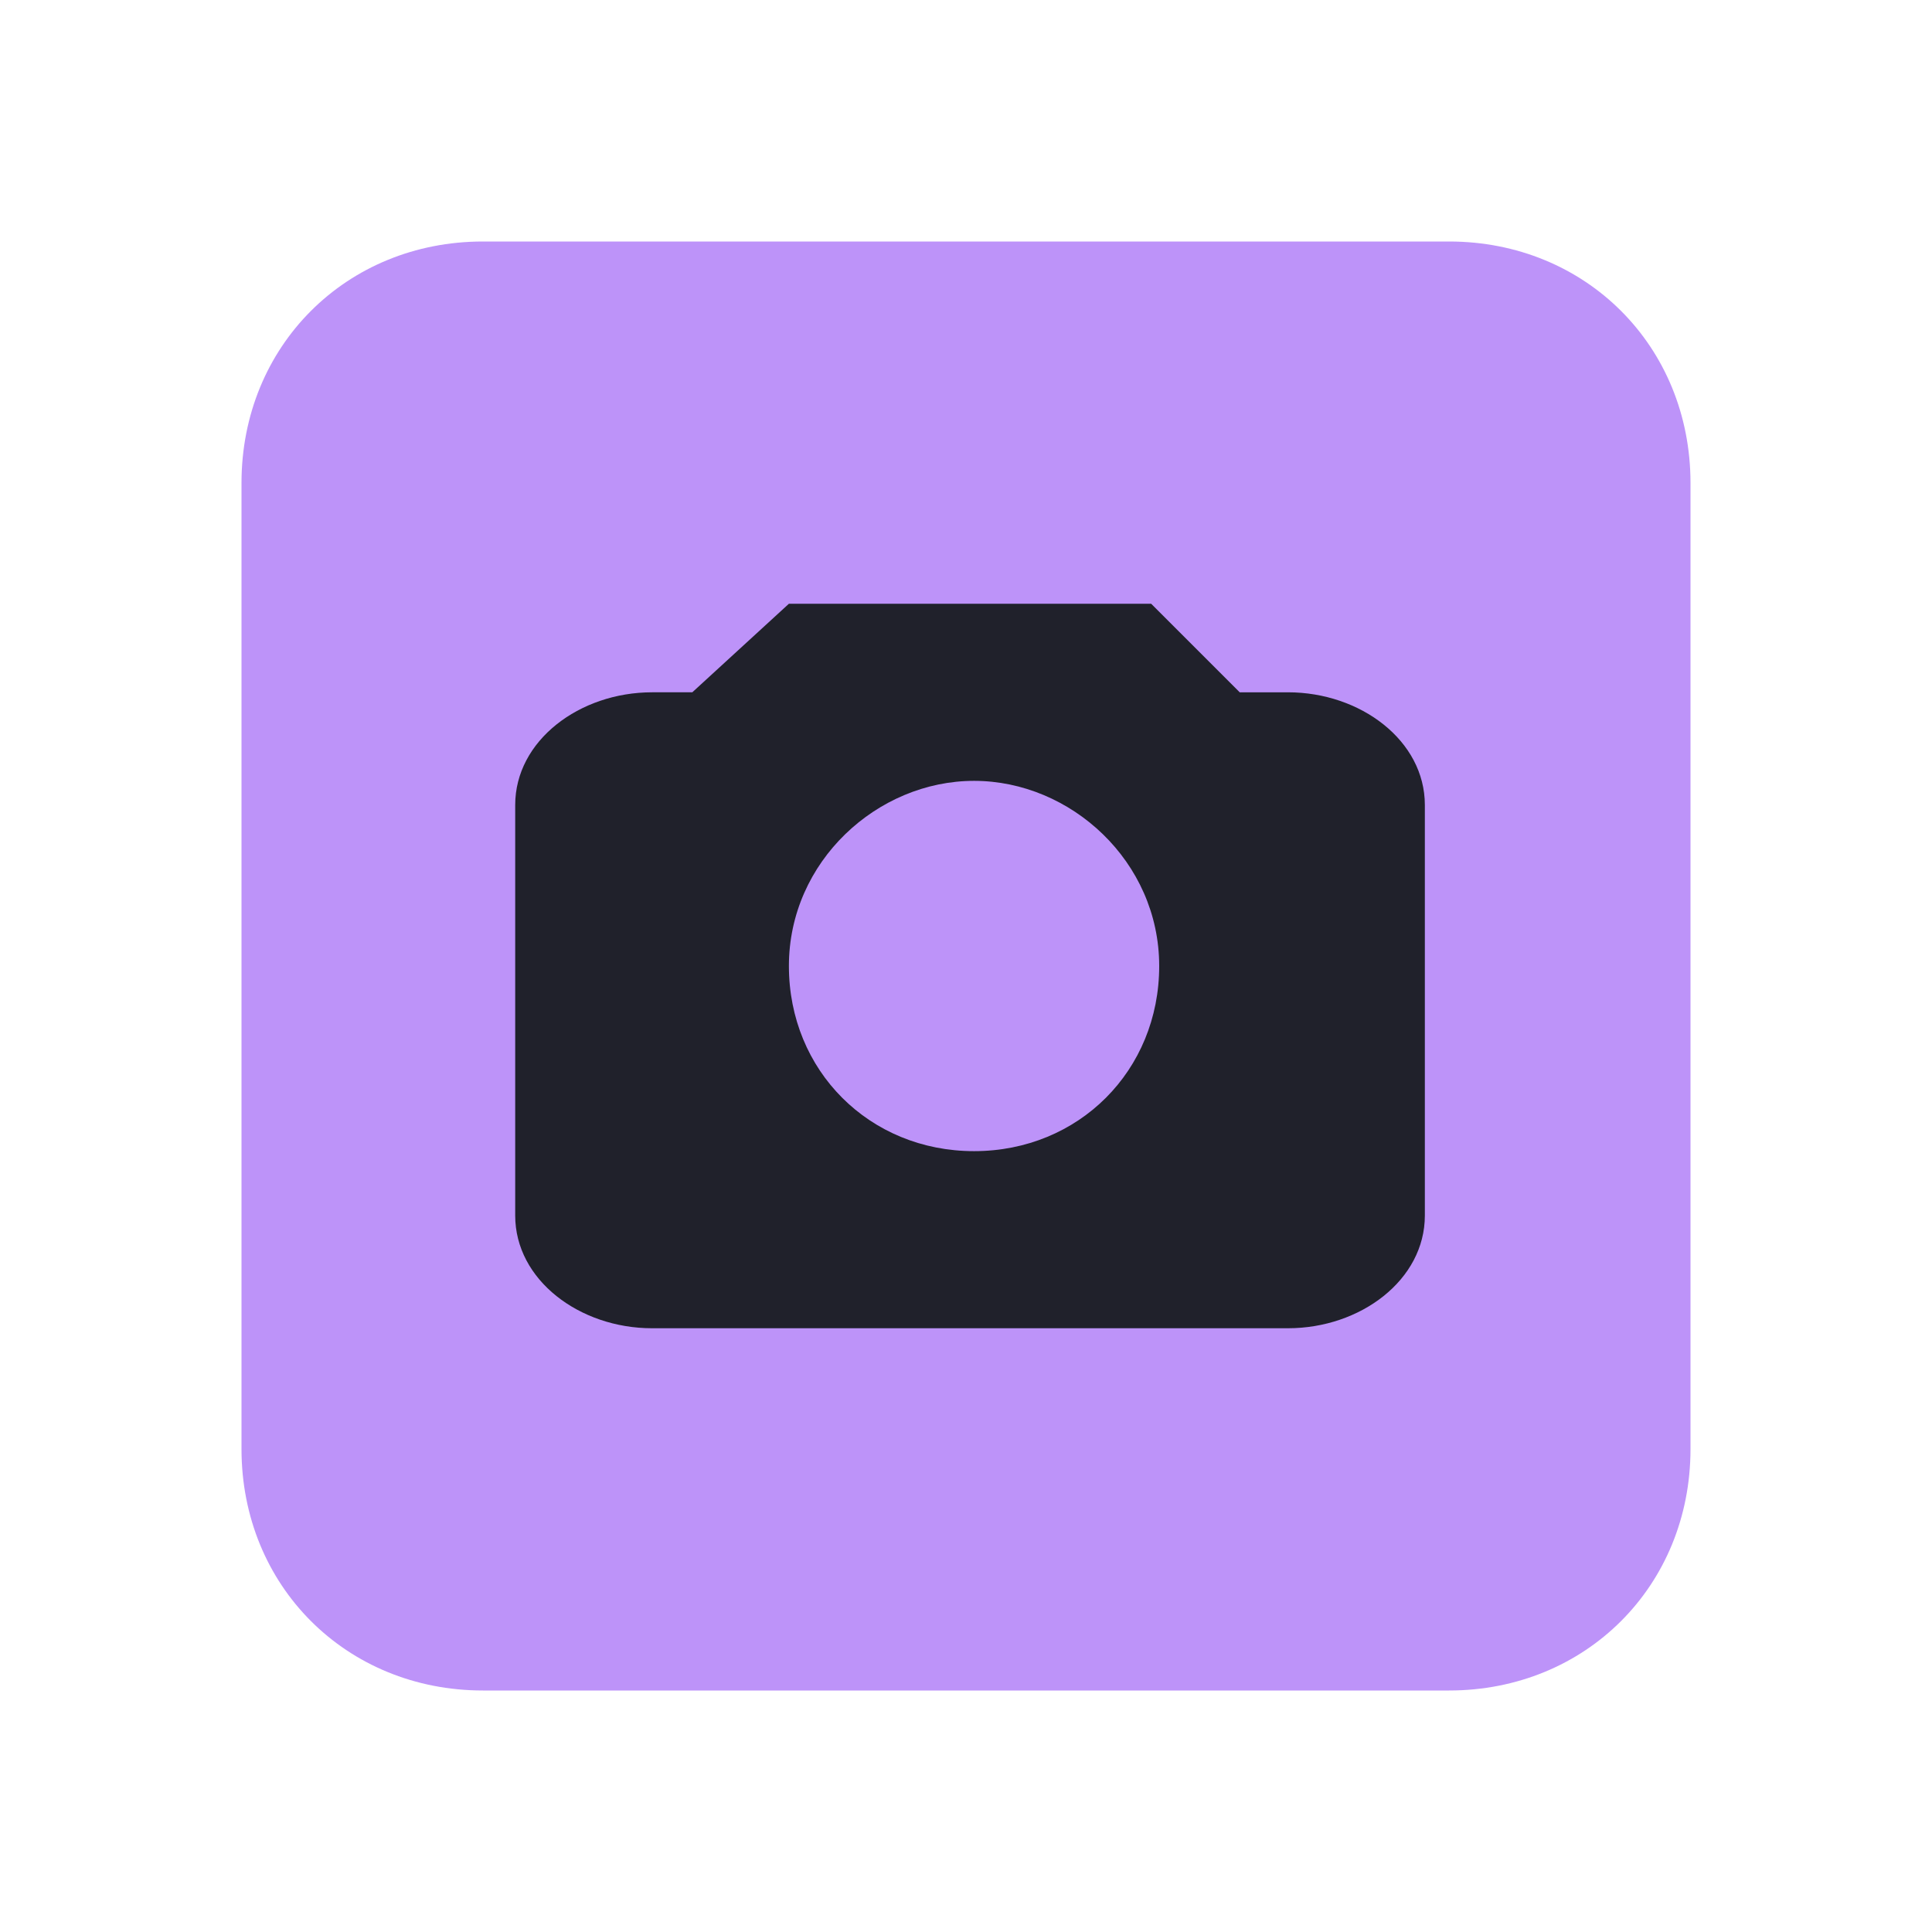 <?xml version="1.0" encoding="utf-8"?>
<!-- Generator: Adobe Illustrator 25.2.0, SVG Export Plug-In . SVG Version: 6.00 Build 0)  -->
<svg version="1.1" id="Layer_1" xmlns="http://www.w3.org/2000/svg" xmlns:xlink="http://www.w3.org/1999/xlink" x="0px" y="0px"
	 viewBox="0 0 24 24" style="enable-background:new 0 0 24 24;" xml:space="preserve">
<style type="text/css">
	.st0{fill:#bd93f9;enable-background:new    ;}
	.st1{fill:#20212b;}
</style>
<g>
	<path class="st0" d="M6,3h12c1.7,0,3,1.3,3,3v12c0,1.7-1.3,3-3,3H6c-1.7,0-3-1.3-3-3V6C3,4.3,4.3,3,6,3z"/>
	<path class="st1" d="M9.8,7.5L8.6,8.6H8.1c-0.9,0-1.7,0.6-1.7,1.4v5.1c0,0.8,0.8,1.4,1.7,1.4h7.9c0.9,0,1.7-0.6,1.7-1.4V10
		c0-0.8-0.8-1.4-1.7-1.4h-0.6l-1.1-1.1H9.8z M12.1,9.7c1.2,0,2.3,1,2.3,2.3s-1,2.3-2.3,2.3s-2.3-1-2.3-2.3S10.9,9.7,12.1,9.7z"/>
</g>
</svg>
